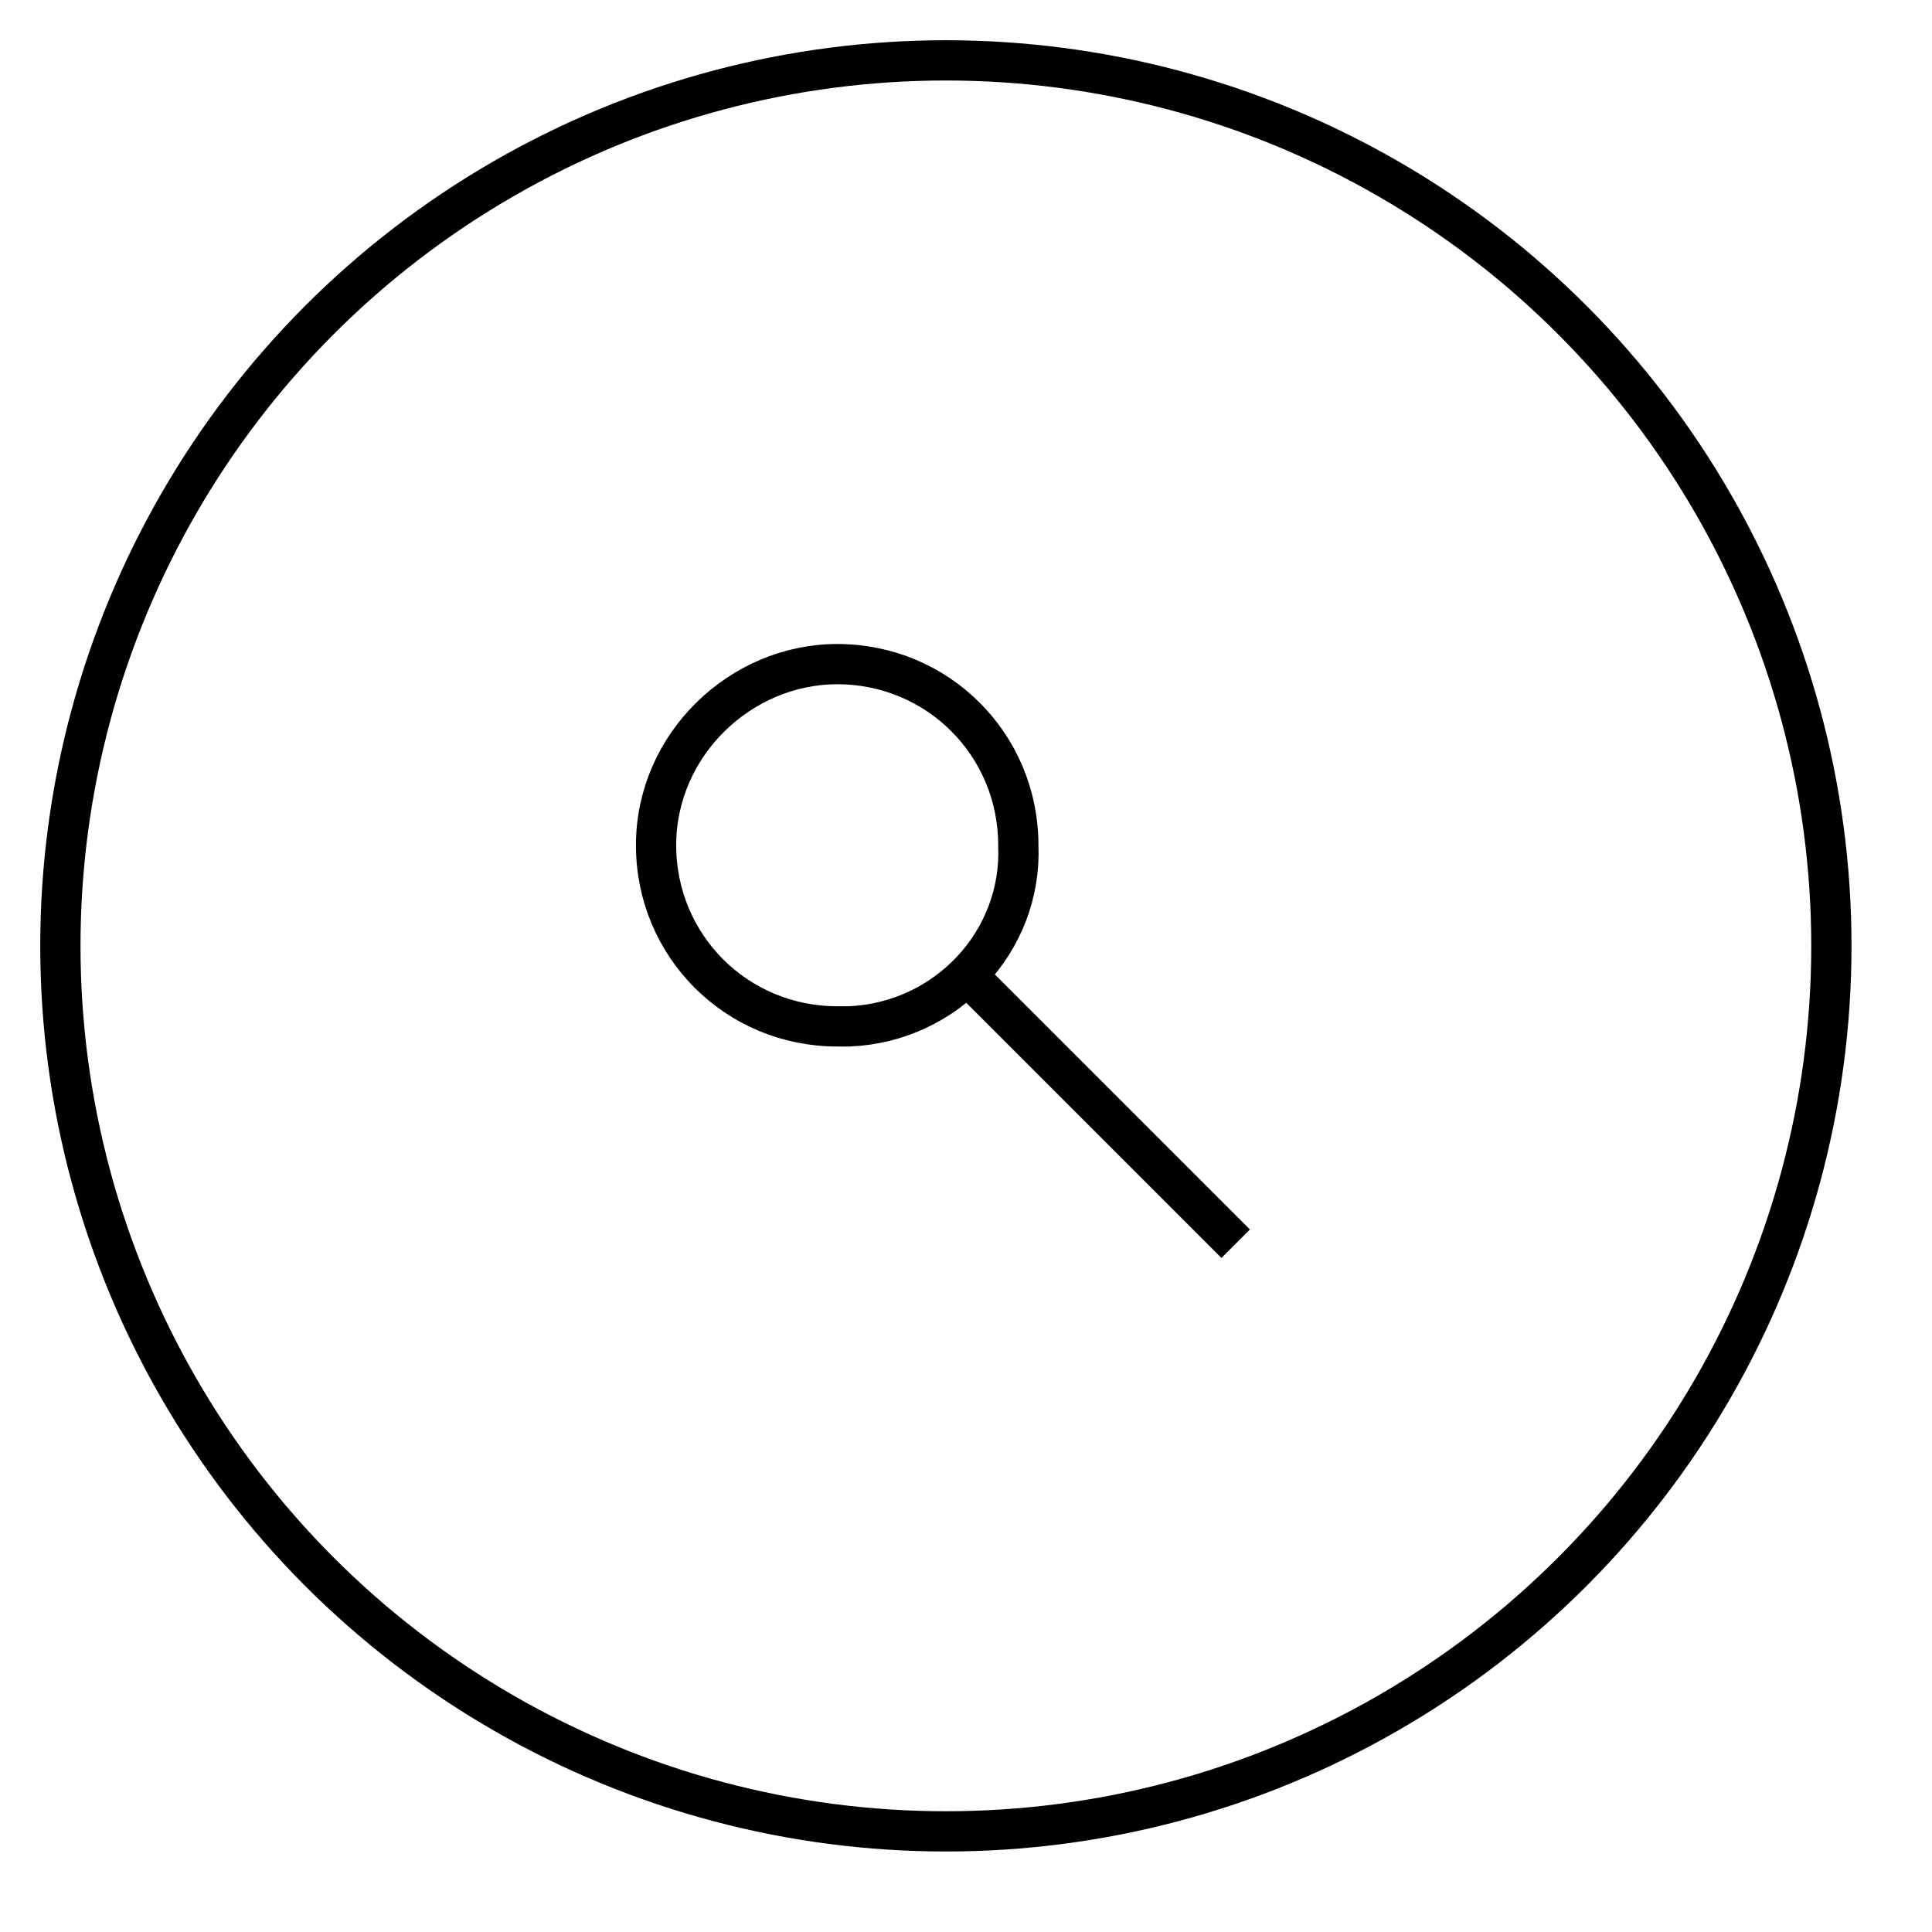 <?xml version="1.0" encoding="UTF-8"?>
<svg width="48px" height="48px" viewBox="0 0 48 48" version="1.1" xmlns="http://www.w3.org/2000/svg" xmlns:xlink="http://www.w3.org/1999/xlink">
    <!-- Generator: sketchtool 48.1 (47250) - http://www.bohemiancoding.com/sketch -->
    <title>system-search-large</title>
    <desc>Created with sketchtool.</desc>
    <defs/>
    <g id="icons-published" stroke="none" stroke-width="1" fill="none" fill-rule="evenodd">
        <g id="briefing" transform="translate(-288, -1946)"/>
        <g id="system-search-large" stroke="currentColor">
            <path d="M30.7,30.9 L24,24.2 L30.7,30.9 Z M25.3,21 C25.4,23.4 23.5,25.4 21.1,25.5 C21,25.5 20.9,25.5 20.8,25.5 C18.3,25.5 16.3,23.5 16.3,21 C16.3,18.5 18.4,16.5 20.8,16.5 C23.3,16.5 25.3,18.5 25.3,21 Z" id="Shape"/>
            <circle id="Oval" cx="23.5" cy="23.5" r="22"/>
        </g>
    </g>
</svg>